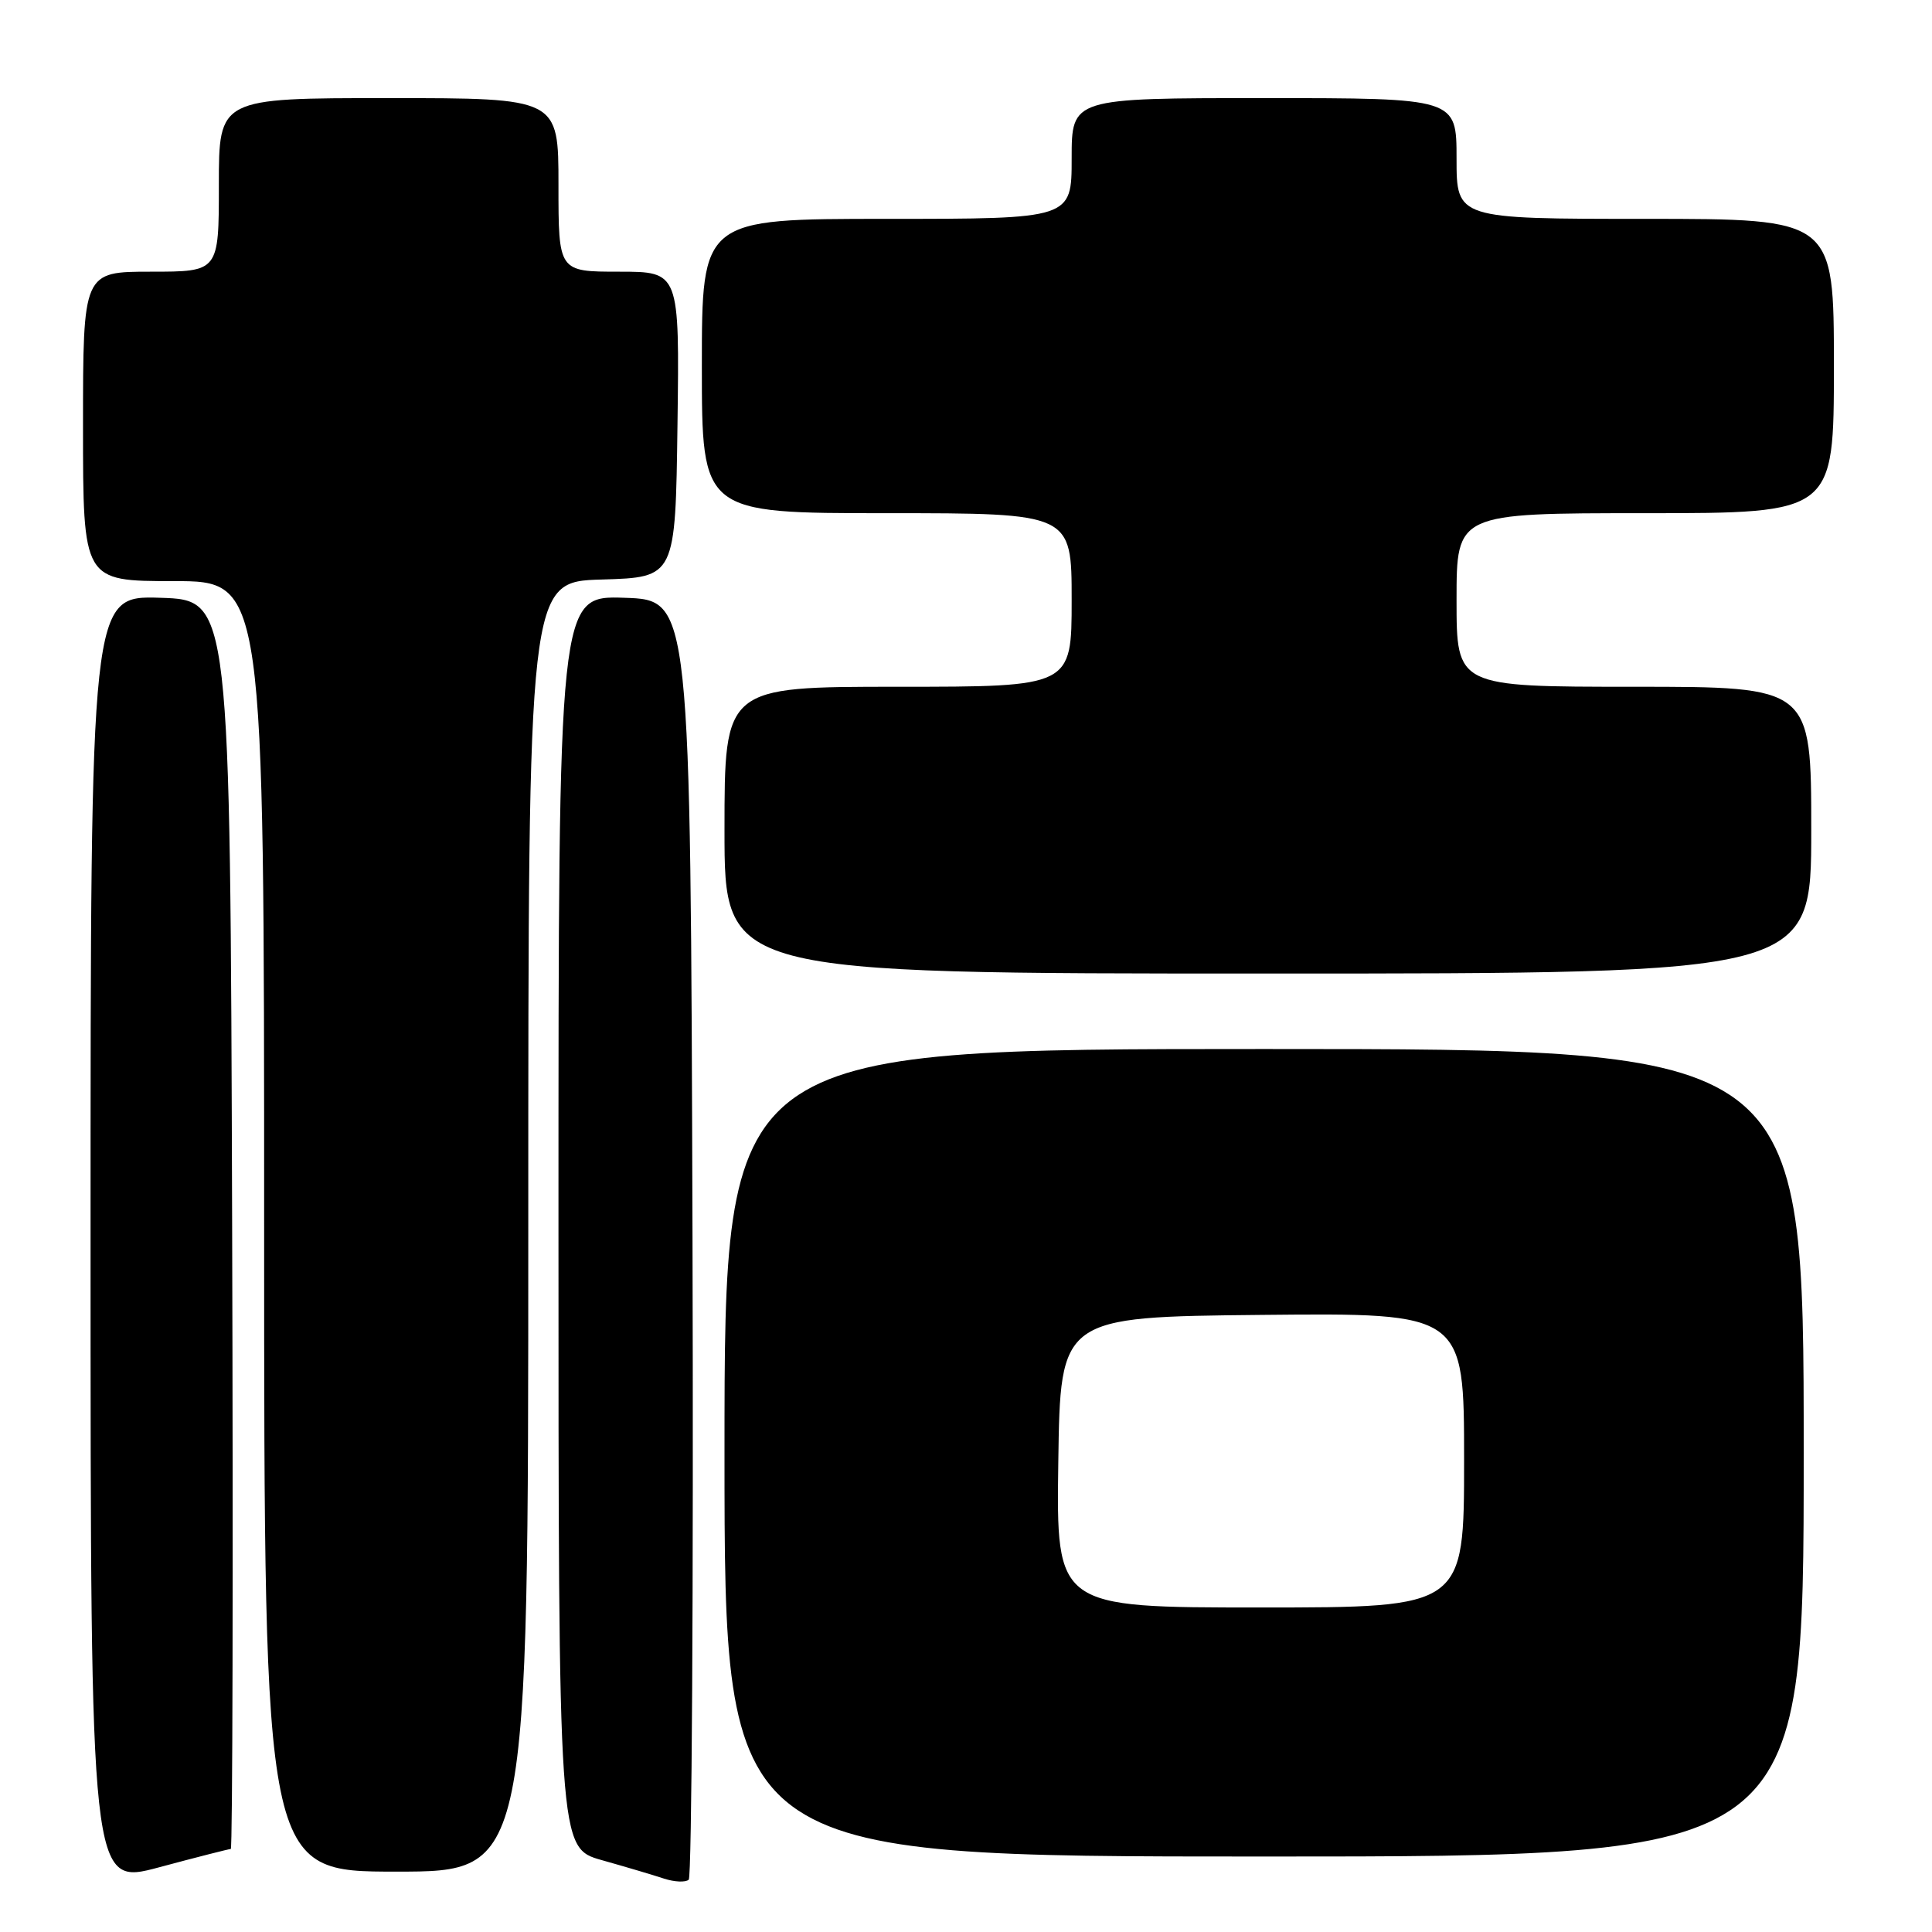 <?xml version="1.0" encoding="UTF-8" standalone="no"?>
<!DOCTYPE svg PUBLIC "-//W3C//DTD SVG 1.1//EN" "http://www.w3.org/Graphics/SVG/1.1/DTD/svg11.dtd" >
<svg xmlns="http://www.w3.org/2000/svg" xmlns:xlink="http://www.w3.org/1999/xlink" version="1.1" viewBox="0 0 256 256">
 <g >
 <path fill="currentColor"
d=" M 30.58 245.00 C 30.82 245.00 30.90 207.76 30.76 162.25 C 30.50 79.50 30.50 79.50 21.25 79.21 C 12.00 78.92 12.00 78.92 12.00 164.39 C 12.00 249.86 12.00 249.86 21.07 247.43 C 26.06 246.09 30.34 245.00 30.58 245.00 Z  M 91.76 163.94 C 91.50 79.50 91.50 79.50 82.75 79.21 C 74.00 78.92 74.00 78.92 74.00 161.89 C 74.00 244.86 74.00 244.86 79.75 246.48 C 82.91 247.37 86.62 248.47 88.00 248.93 C 89.38 249.38 90.84 249.44 91.26 249.07 C 91.67 248.69 91.90 210.39 91.76 163.94 Z  M 70.00 162.54 C 70.00 77.07 70.00 77.07 79.75 76.79 C 89.50 76.50 89.50 76.50 89.77 56.25 C 90.04 36.00 90.04 36.00 82.02 36.00 C 74.00 36.00 74.00 36.00 74.00 24.50 C 74.00 13.00 74.00 13.00 51.50 13.00 C 29.00 13.00 29.00 13.00 29.00 24.50 C 29.00 36.00 29.00 36.00 20.00 36.00 C 11.00 36.00 11.00 36.00 11.00 56.50 C 11.00 77.00 11.00 77.00 23.00 77.00 C 35.00 77.00 35.00 77.00 35.00 162.50 C 35.00 248.00 35.00 248.00 52.50 248.00 C 70.00 248.00 70.00 248.00 70.00 162.54 Z  M 239.00 192.50 C 239.00 139.00 239.00 139.00 167.50 139.00 C 96.00 139.00 96.00 139.00 96.00 192.50 C 96.00 246.00 96.00 246.00 167.50 246.00 C 239.00 246.00 239.00 246.00 239.00 192.50 Z  M 240.00 110.00 C 240.00 91.00 240.00 91.00 216.50 91.00 C 193.00 91.00 193.00 91.00 193.00 79.50 C 193.00 68.00 193.00 68.00 218.00 68.00 C 243.00 68.00 243.00 68.00 243.00 48.50 C 243.00 29.00 243.00 29.00 218.00 29.00 C 193.00 29.00 193.00 29.00 193.00 21.00 C 193.00 13.00 193.00 13.00 167.50 13.00 C 142.00 13.00 142.00 13.00 142.00 21.00 C 142.00 29.00 142.00 29.00 117.50 29.00 C 93.00 29.00 93.00 29.00 93.00 48.50 C 93.00 68.00 93.00 68.00 117.50 68.00 C 142.00 68.00 142.00 68.00 142.00 79.50 C 142.00 91.00 142.00 91.00 119.00 91.00 C 96.00 91.00 96.00 91.00 96.00 110.00 C 96.00 129.00 96.00 129.00 168.00 129.00 C 240.00 129.00 240.00 129.00 240.00 110.00 Z  M 140.23 193.75 C 140.50 174.50 140.50 174.50 167.25 174.23 C 194.00 173.97 194.00 173.97 194.00 193.48 C 194.00 213.00 194.00 213.00 166.98 213.00 C 139.96 213.00 139.96 213.00 140.23 193.75 Z "/>
</g>
</svg>